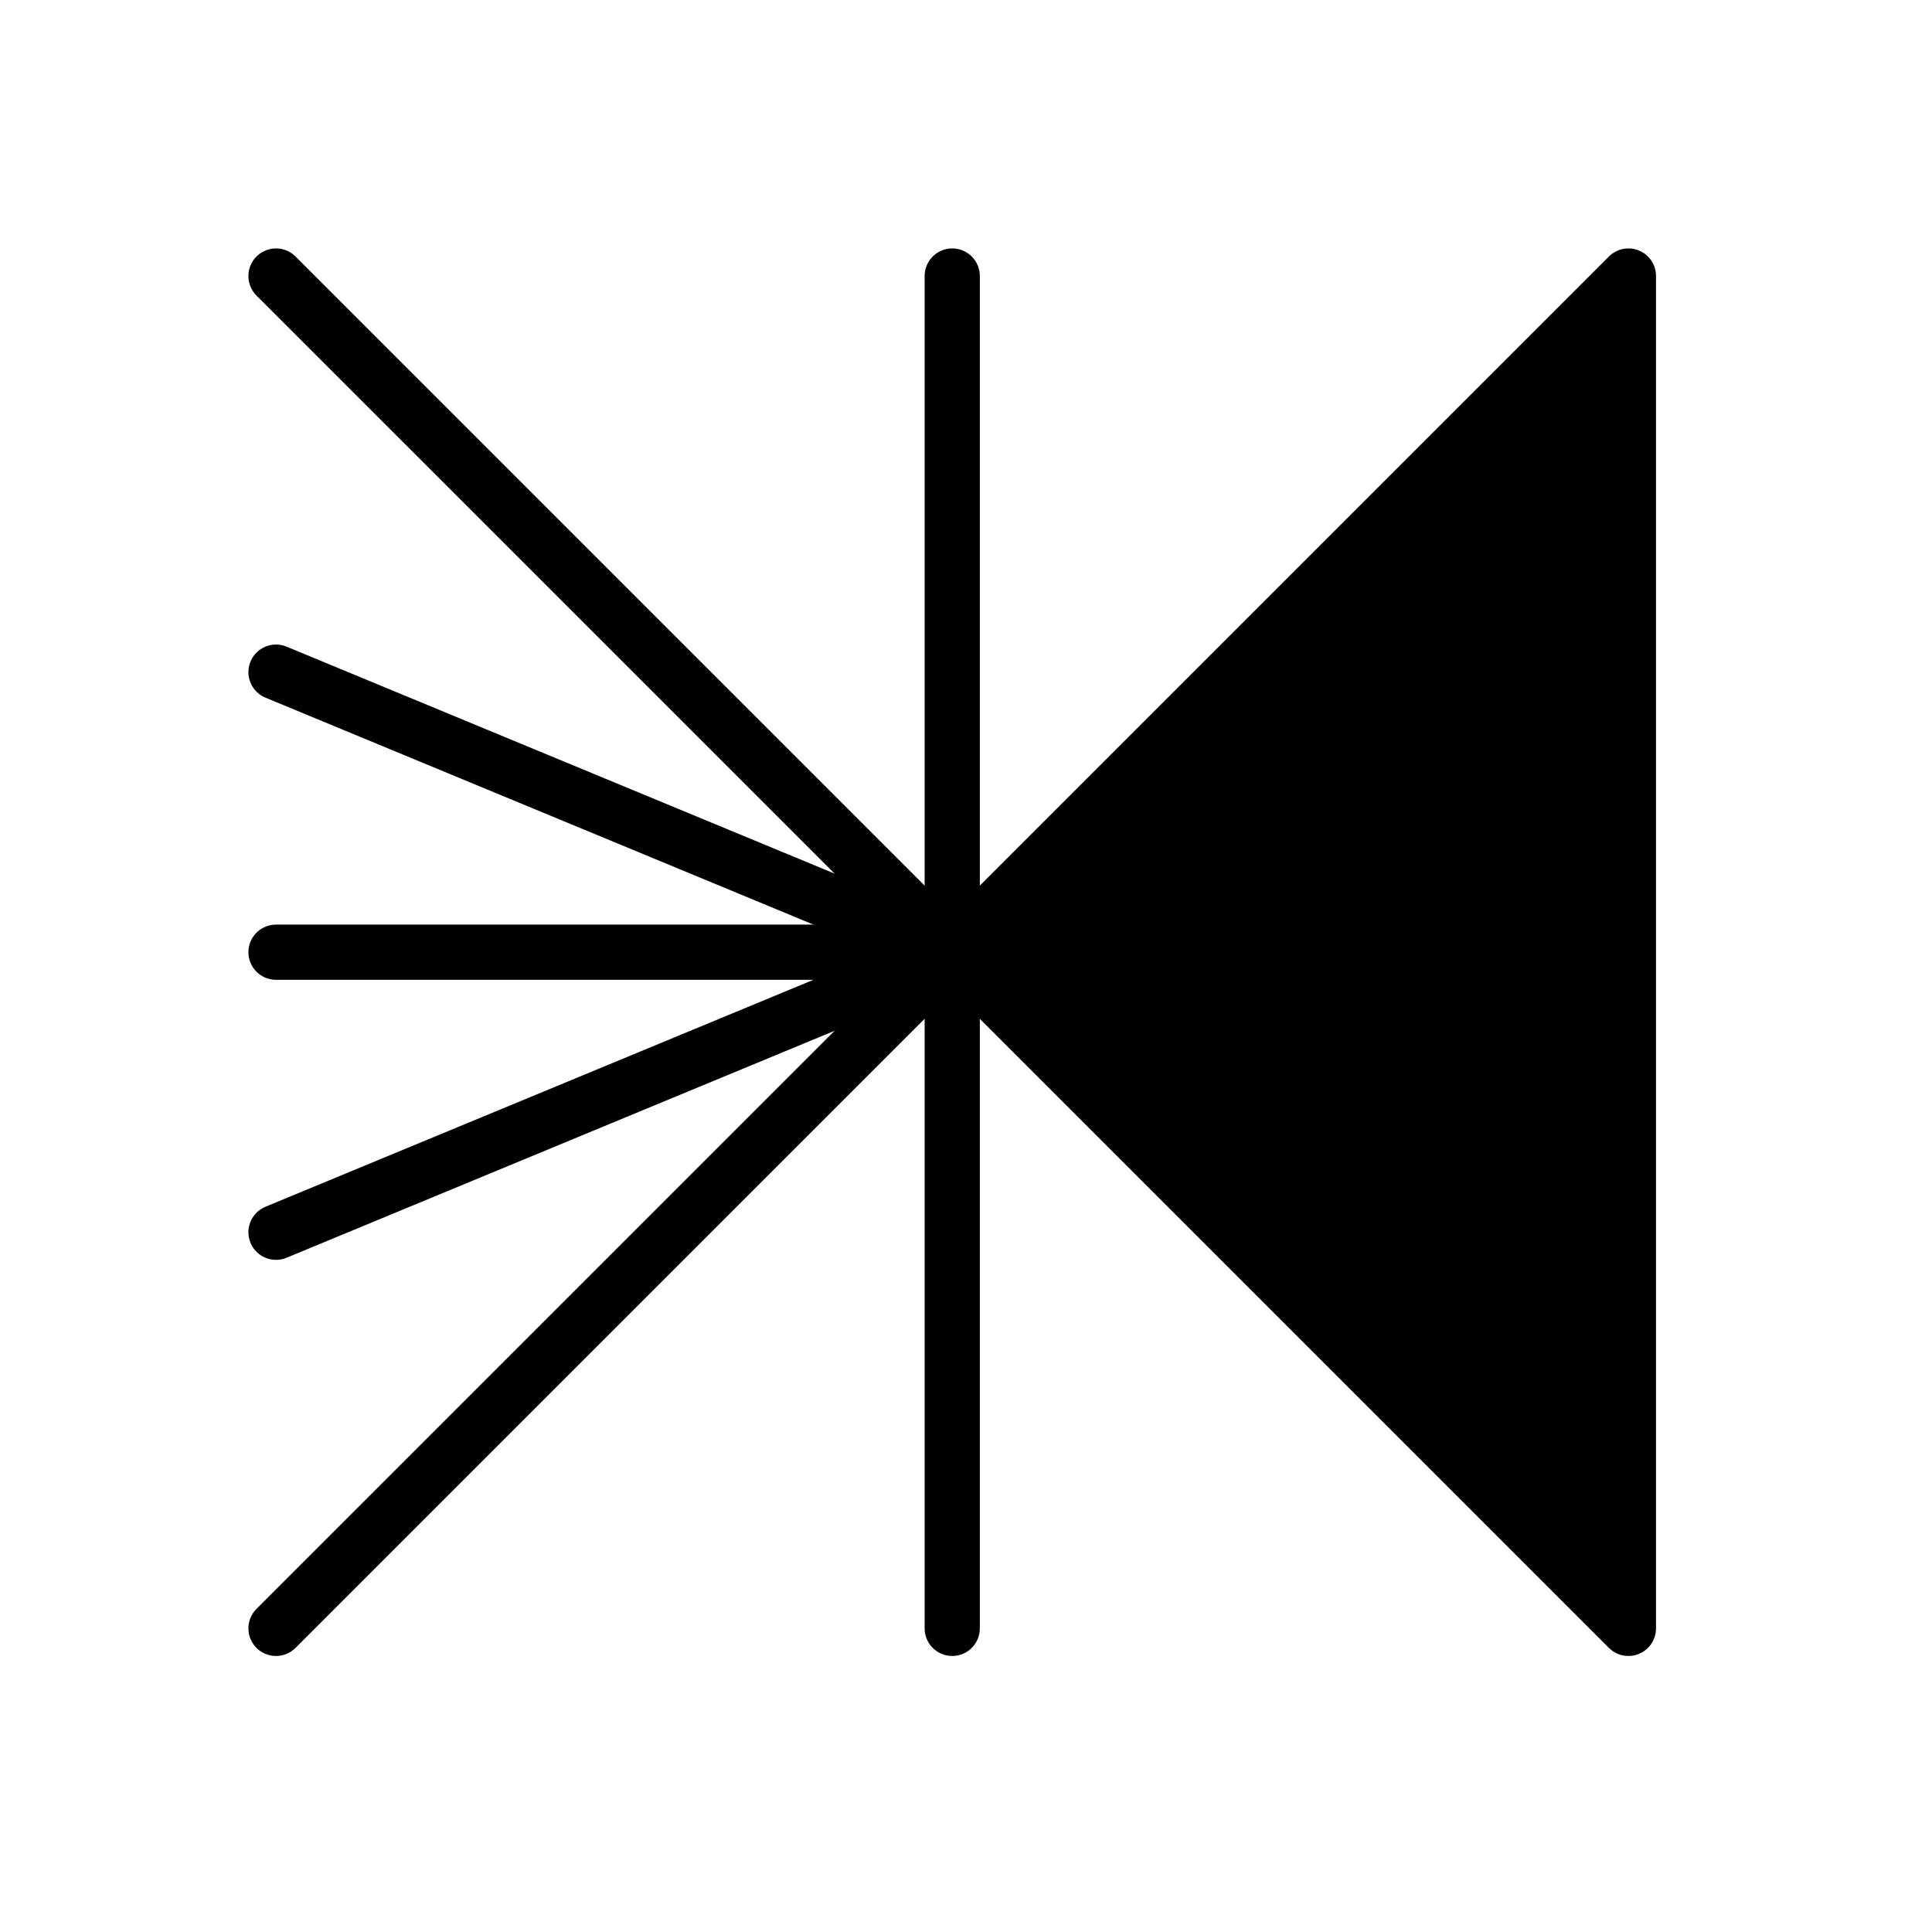 <svg width="70" height="70" viewBox="0 0 70 70" fill="none" xmlns="http://www.w3.org/2000/svg">
<path d="M10 10.001L34.5 34.5" stroke="black" stroke-width="2" stroke-miterlimit="10" stroke-linecap="round"/>
<path d="M10 24.353L34.5 34.5" stroke="black" stroke-width="2" stroke-miterlimit="10" stroke-linecap="round"/>
<path d="M10 34.5H34.5" stroke="black" stroke-width="2" stroke-miterlimit="10" stroke-linecap="round"/>
<path d="M10 44.647L34.5 34.5" stroke="black" stroke-width="2" stroke-miterlimit="10" stroke-linecap="round"/>
<path d="M10 58.999L34.5 34.5" stroke="black" stroke-width="2" stroke-miterlimit="10" stroke-linecap="round"/>
<path d="M34.501 34.5L59 10.001V58.999L34.501 34.5Z" fill="black" stroke="black" stroke-width="2" stroke-linejoin="round"/>
<path d="M34.501 10.001V58.999" stroke="black" stroke-width="2" stroke-miterlimit="10" stroke-linecap="round"/>
</svg>
